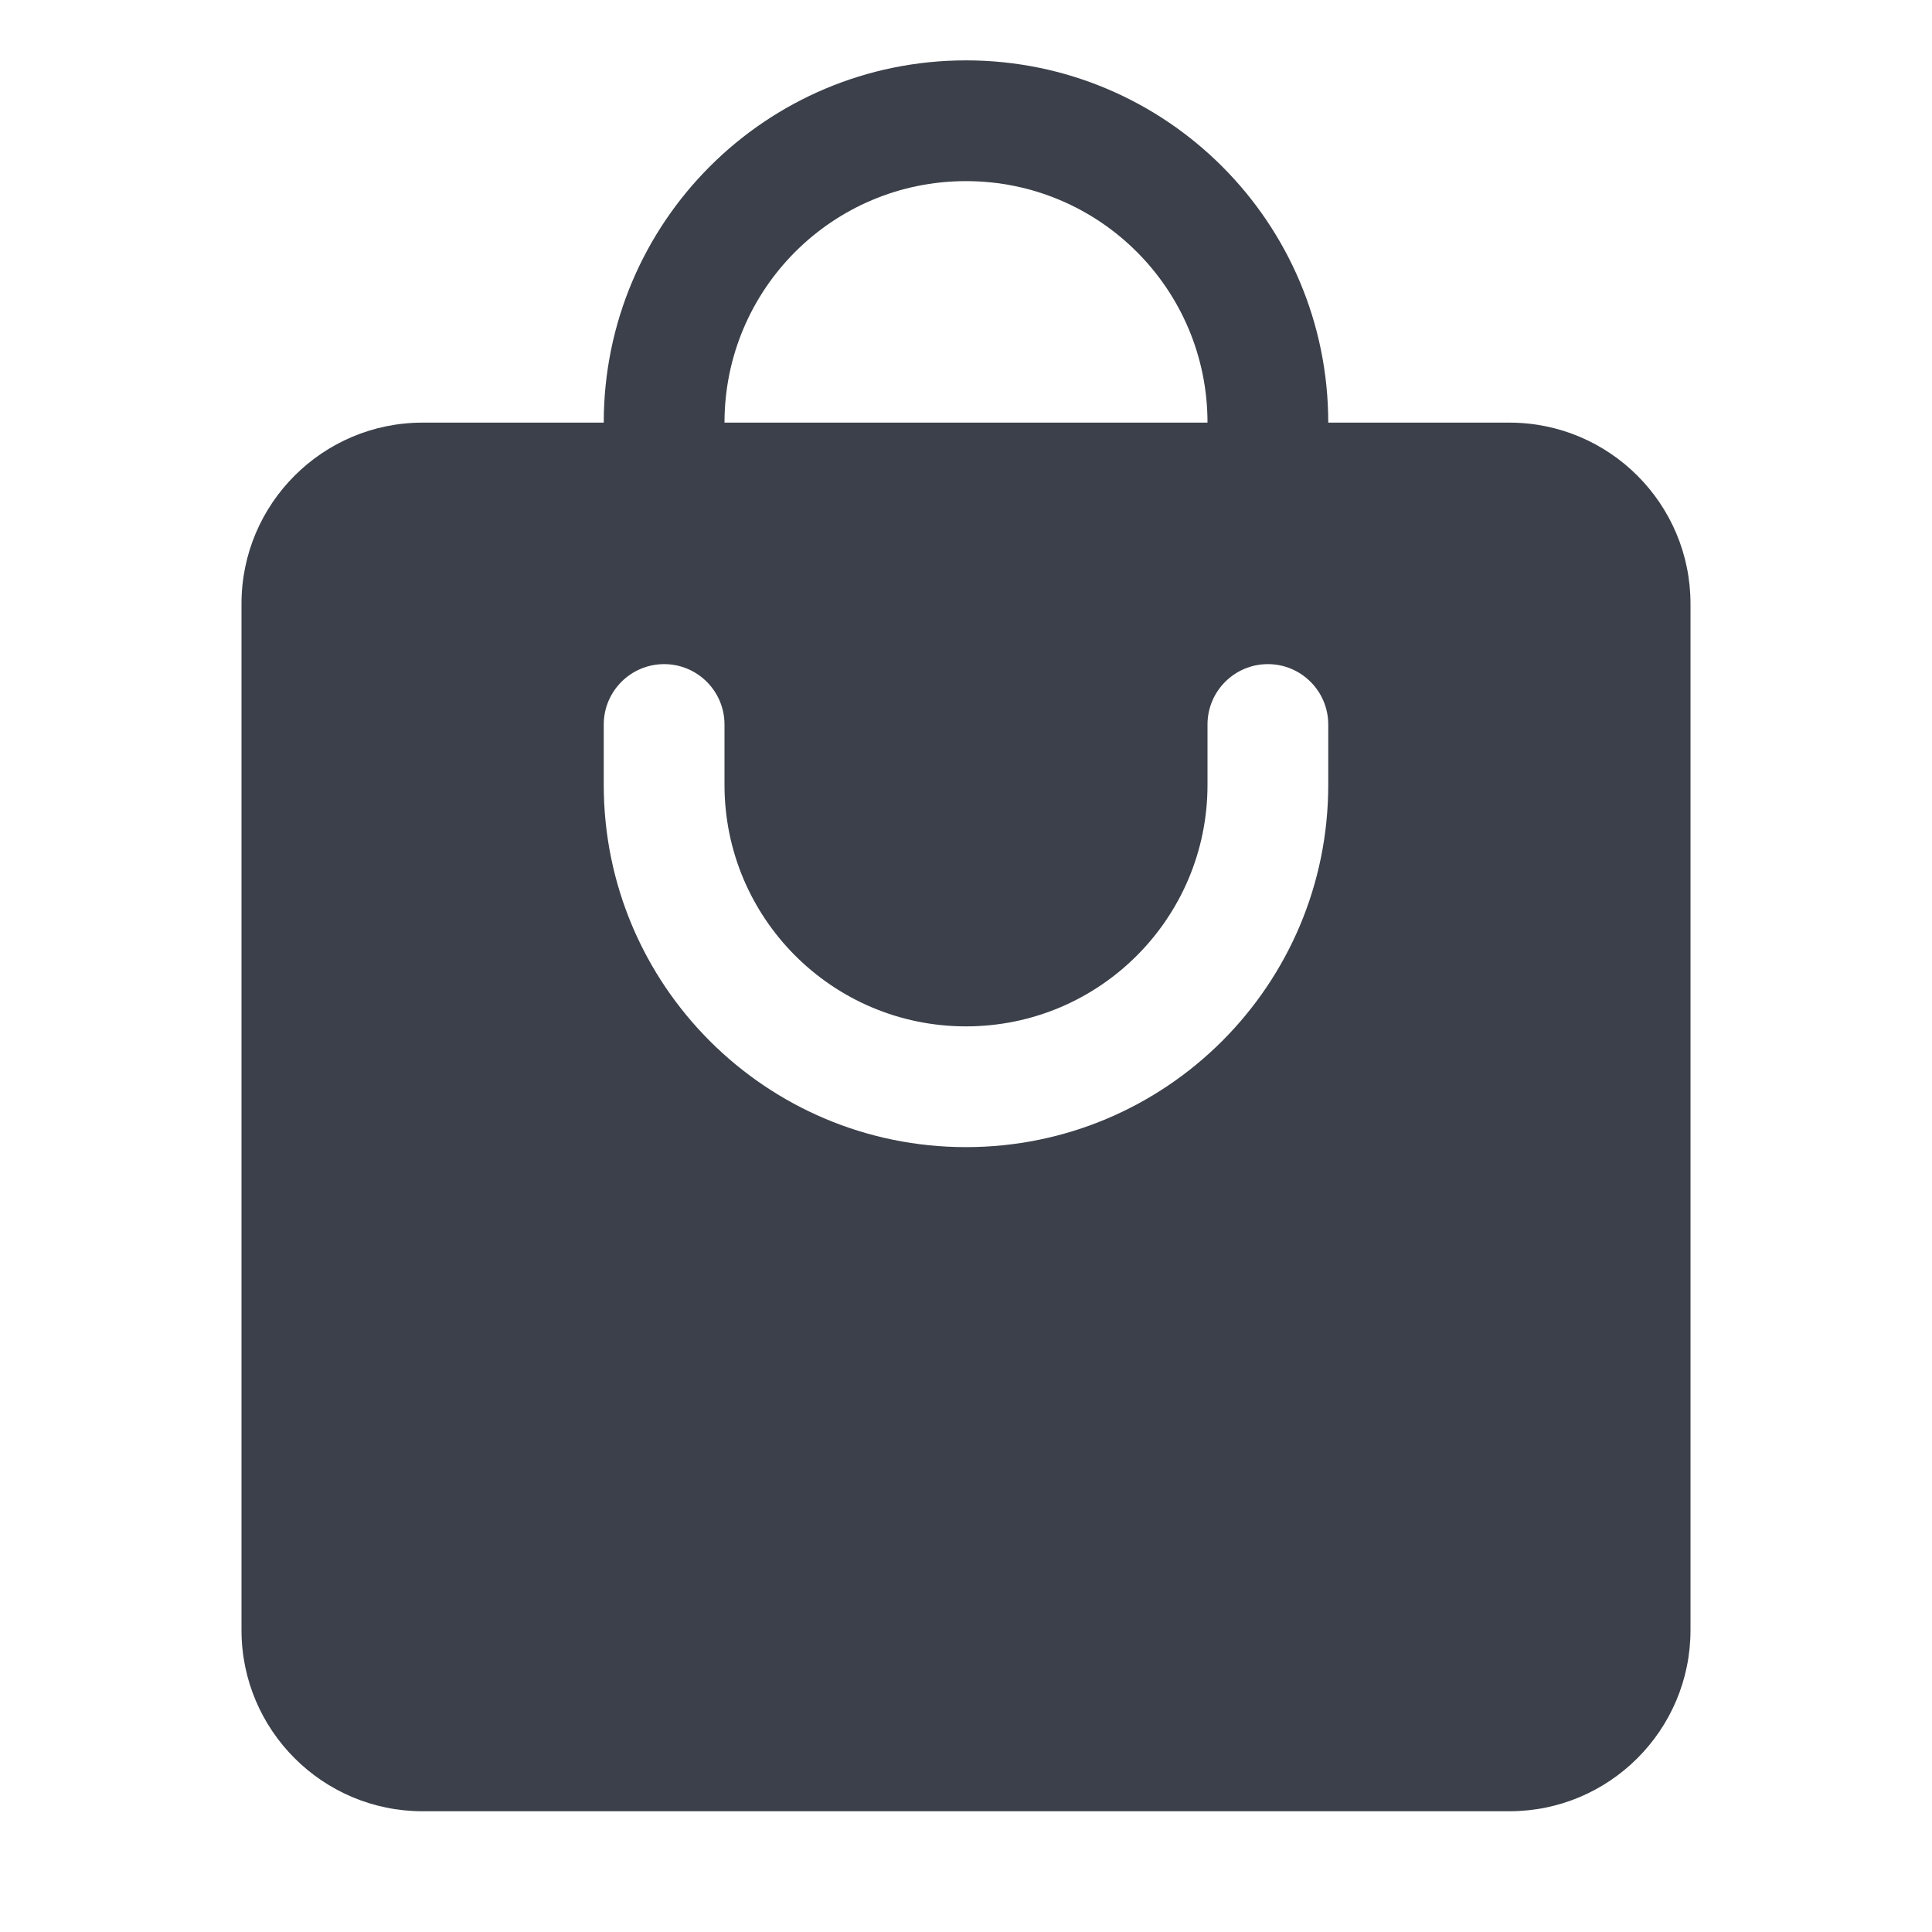 <svg width="16" height="16" viewBox="0 0 16 16" fill="none" xmlns="http://www.w3.org/2000/svg">
<path fill-rule="evenodd" clip-rule="evenodd" d="M8 0.5C6.343 0.5 5 1.843 5 3.5H3.5C2.672 3.5 2 4.172 2 5V13.5C2 14.328 2.672 15 3.5 15H12.5C13.328 15 14 14.328 14 13.5V5C14 4.172 13.328 3.5 12.5 3.5H11C11 1.843 9.657 0.5 8 0.5ZM10 3.5C10 2.395 9.105 1.5 8 1.5C6.895 1.5 6 2.395 6 3.5H10ZM5 6.5C5 8.157 6.343 9.5 8 9.5C9.657 9.5 11 8.157 11 6.5V6C11 5.724 10.776 5.5 10.5 5.5C10.224 5.5 10 5.724 10 6V6.5C10 7.605 9.105 8.5 8 8.5C6.895 8.5 6 7.605 6 6.5V6C6 5.724 5.776 5.5 5.5 5.5C5.224 5.5 5 5.724 5 6V6.5Z" fill="#3B404A"/>
</svg>
